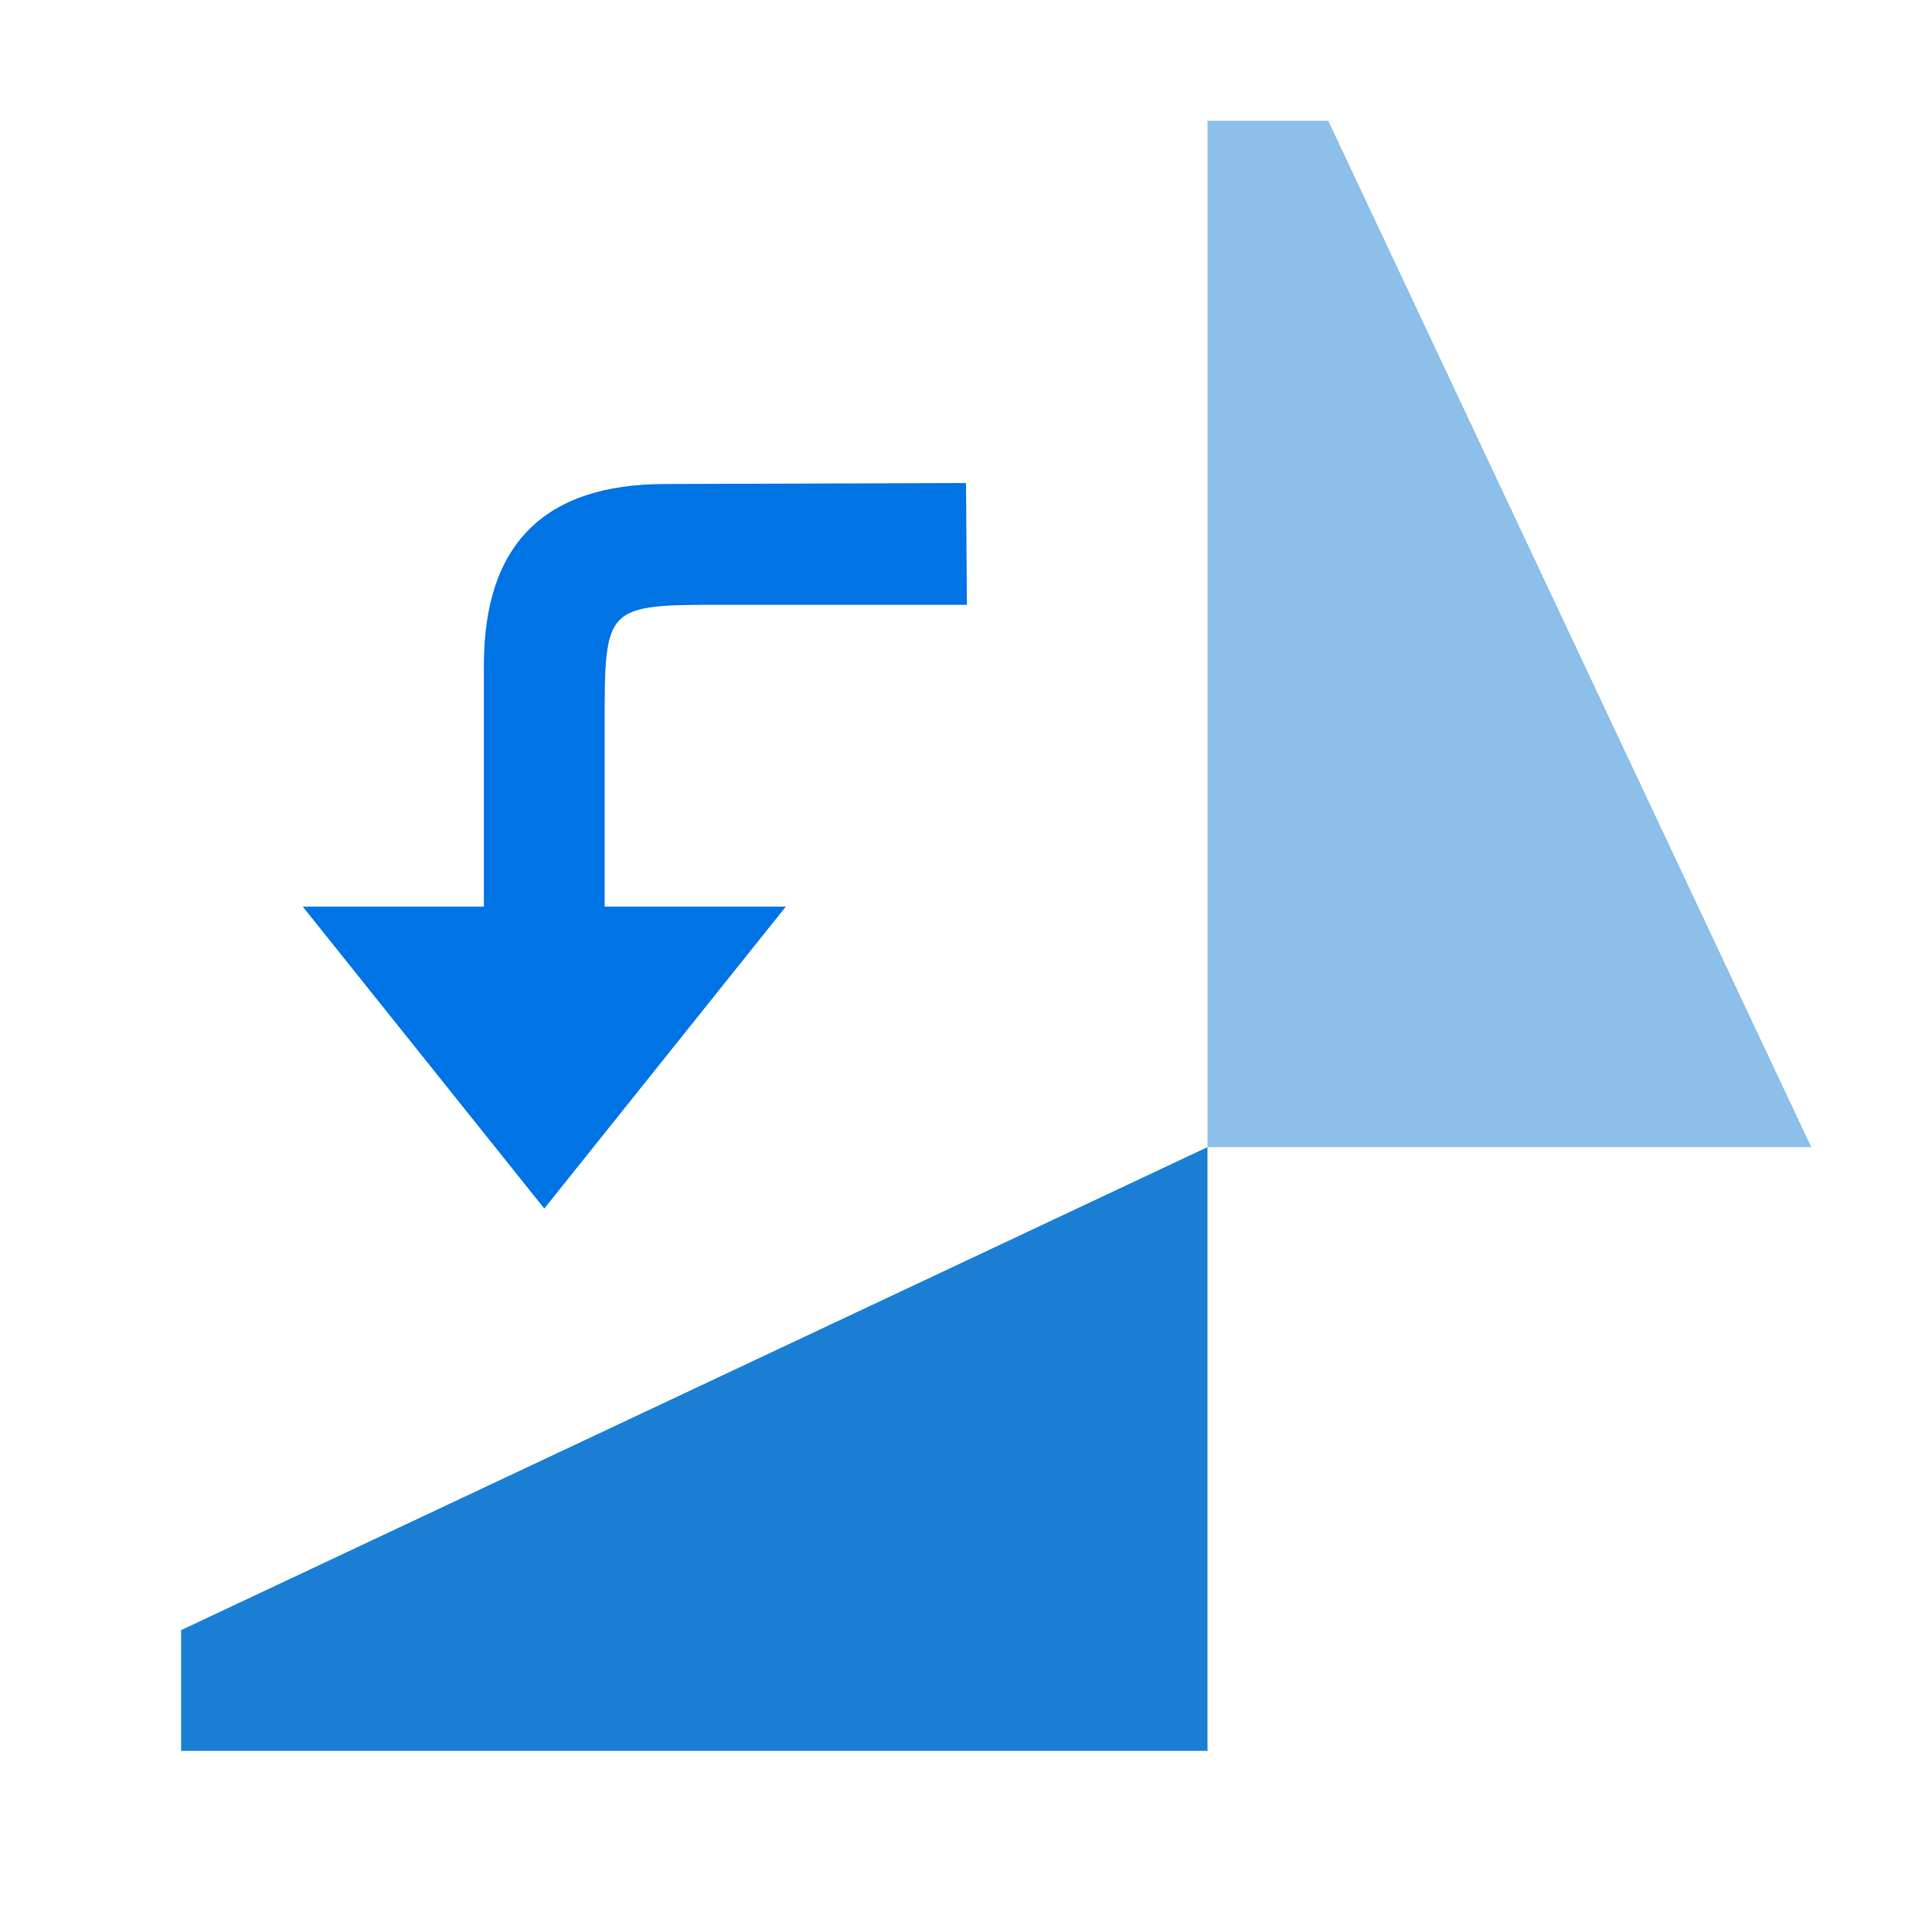 <svg xmlns="http://www.w3.org/2000/svg" viewBox="0 0 32 32"><path style="fill:#1a7fd4;fill-opacity:1" d="M3 29h17V19L3 27z"/><path style="opacity:1;fill:#8cbfe9;fill-opacity:1" d="M20 2v17h10L22 2z"/><path style="fill:#0073E5;fill-opacity:1;stroke:none;stroke-width:1px;stroke-linecap:butt;stroke-linejoin:miter;stroke-opacity:1" d="m9.015 20.017-4-5h8zM8.015 15.017v-4c0-2 1-3 3-3L16 8l.015 2.017h-4c-2 0-2 0-2 2v3z"/></svg>